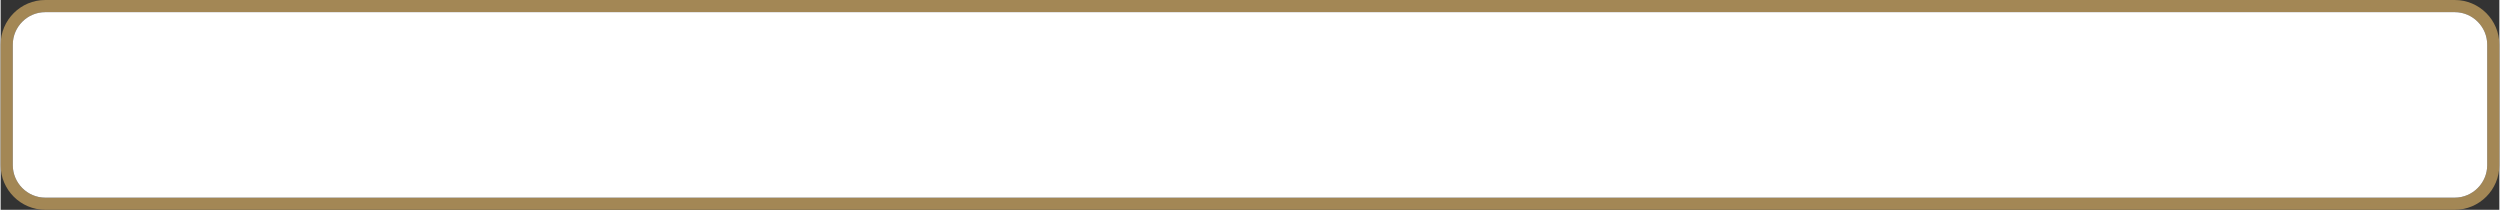 <?xml version="1.0" encoding="UTF-8"?>
<!DOCTYPE svg PUBLIC "-//W3C//DTD SVG 1.1//EN" "http://www.w3.org/Graphics/SVG/1.1/DTD/svg11.dtd">
<!-- Creator: CorelDRAW X7 -->
<svg xmlns="http://www.w3.org/2000/svg" xml:space="preserve" width="6.805in" height="0.571in" version="1.1" style="shape-rendering:geometricPrecision; text-rendering:geometricPrecision; image-rendering:optimizeQuality; fill-rule:evenodd; clip-rule:evenodd"
viewBox="0 0 68051 5713"
 xmlns:xlink="http://www.w3.org/1999/xlink">
 <rect x="0" y="0" width="68051" height="5713" fill="#333333" stroke="none"/>
 <defs>
  <style type="text/css">
   <![CDATA[
    .fil1 {fill:white}
    .fil0 {fill:#A38755;fill-rule:nonzero}
   ]]>
  </style>
 </defs>
 <g id="Layer_x0020_1">
  <g id="_2252526603504">
   <path class="fil0" d="M66837 5713l-65623 0c-334,0 -637,-136 -857,-356 -220,-220 -357,-523 -357,-857l0 -3286c0,-334 137,-638 357,-858 220,-220 523,-356 857,-356l65623 0c333,0 637,136 857,356 220,220 356,524 356,858l0 3286c0,334 -136,637 -356,857 -220,220 -523,356 -857,356zm-65623 -330l65623 0c242,0 463,-100 623,-260 160,-160 260,-381 260,-623l0 -3286c0,-243 -100,-464 -260,-624 -160,-160 -381,-259 -623,-259l-65623 0c-242,0 -463,99 -623,259 -160,160 -260,381 -260,624l0 3286c0,242 100,463 260,623 160,160 381,260 623,260z"/>
   <path class="fil1" d="M67720 4500l0 -3286c0,-243 -100,-464 -260,-624 -160,-160 -381,-259 -623,-259l-65623 0c-242,0 -463,99 -623,259 -160,160 -260,381 -260,624l0 3286c0,242 100,463 260,623 160,160 381,260 623,260l65623 0c242,0 463,-100 623,-260 160,-160 260,-381 260,-623z"/>
  </g>
 </g>
</svg>

